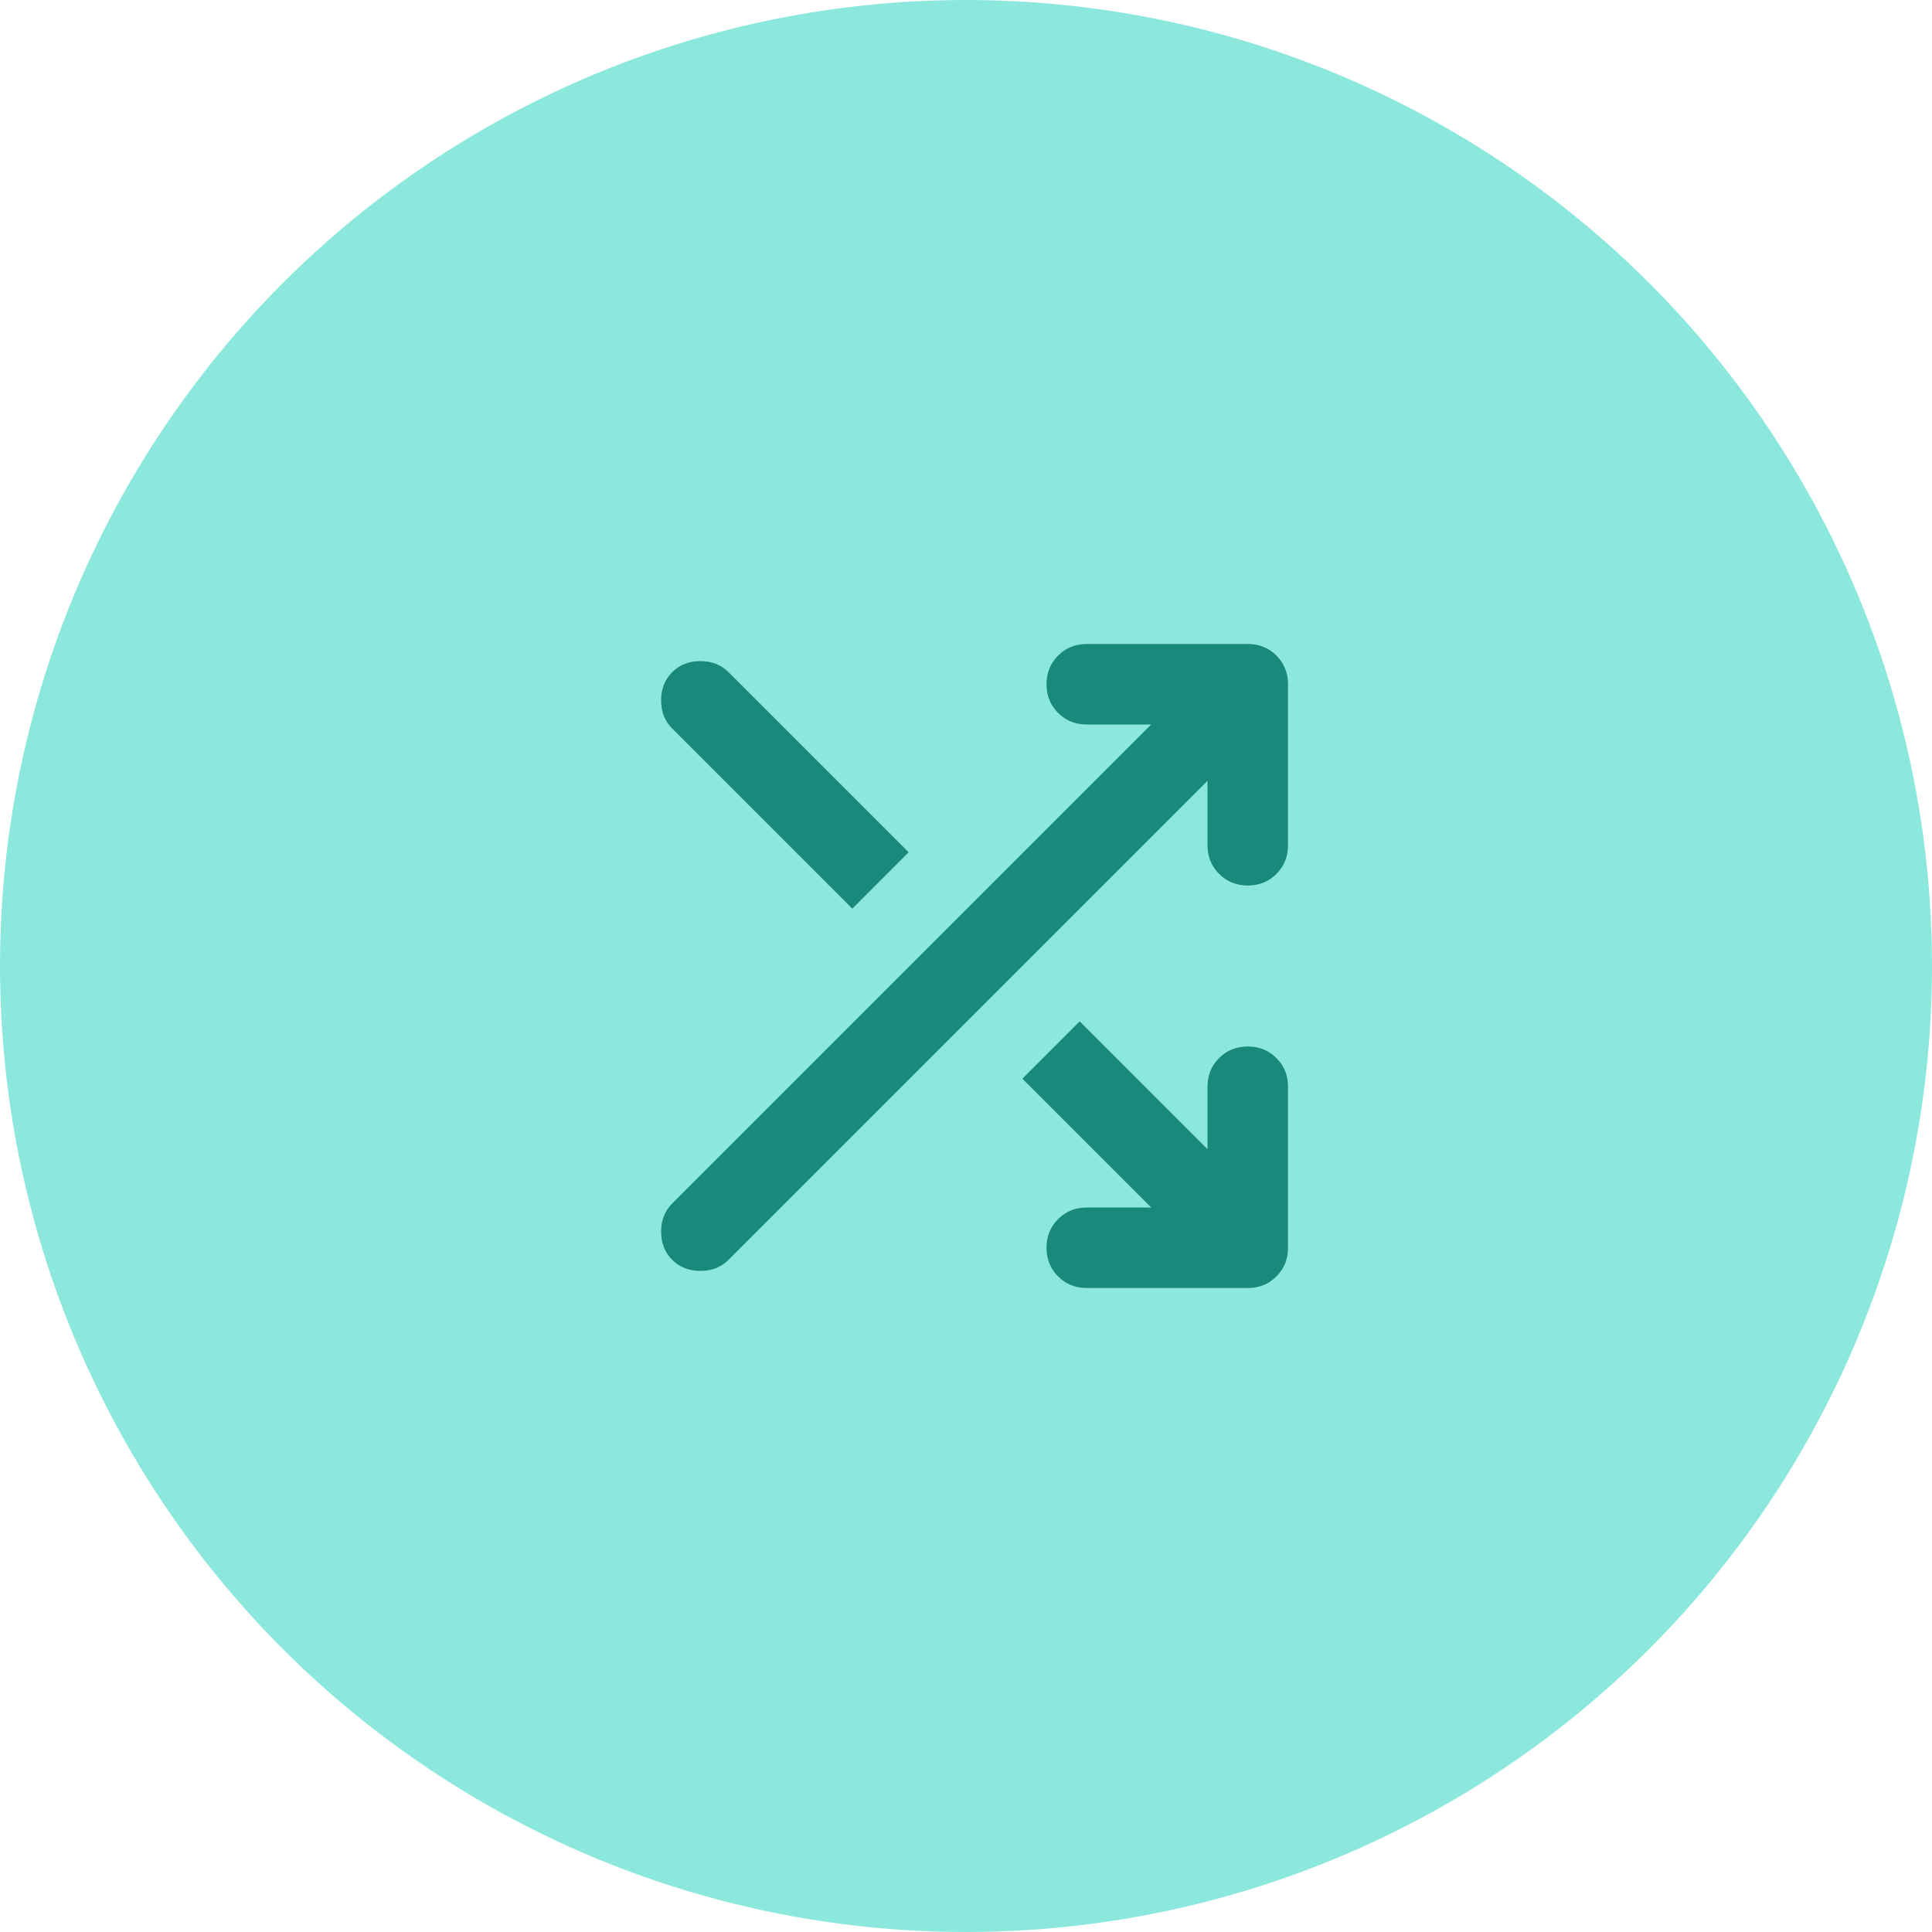 <svg width="64" height="64" viewBox="0 0 64 64" fill="none" xmlns="http://www.w3.org/2000/svg">
<circle cx="32" cy="32" r="32" fill="#8CE8DD"/>
<path d="M28.234 30.1L22.267 24.133C22.023 23.889 21.9 23.578 21.9 23.2C21.9 22.822 22.023 22.511 22.267 22.267C22.512 22.022 22.823 21.9 23.2 21.9C23.578 21.9 23.889 22.022 24.134 22.267L30.1 28.233L28.234 30.1ZM36 42.667C35.623 42.667 35.306 42.539 35.051 42.283C34.795 42.028 34.667 41.711 34.667 41.333C34.667 40.956 34.795 40.639 35.051 40.384C35.306 40.128 35.623 40 36 40H38.134L33.867 35.733L35.767 33.833L40 38.067V36C40 35.622 40.128 35.305 40.384 35.049C40.639 34.794 40.956 34.667 41.334 34.667C41.712 34.667 42.028 34.794 42.283 35.049C42.539 35.305 42.667 35.622 42.667 36V41.333C42.667 41.711 42.539 42.028 42.283 42.283C42.028 42.539 41.712 42.667 41.334 42.667H36ZM22.267 41.733C22.023 41.489 21.9 41.178 21.9 40.8C21.9 40.422 22.023 40.111 22.267 39.867L38.134 24H36C35.623 24 35.306 23.872 35.051 23.617C34.795 23.361 34.667 23.044 34.667 22.667C34.667 22.289 34.795 21.972 35.051 21.716C35.306 21.461 35.623 21.333 36 21.333H41.334C41.712 21.333 42.028 21.461 42.283 21.716C42.539 21.972 42.667 22.289 42.667 22.667V28C42.667 28.378 42.539 28.694 42.283 28.949C42.028 29.205 41.712 29.333 41.334 29.333C40.956 29.333 40.639 29.205 40.384 28.949C40.128 28.694 40 28.378 40 28V25.867L24.134 41.733C23.889 41.978 23.578 42.1 23.2 42.1C22.823 42.1 22.512 41.978 22.267 41.733Z" fill="#19897B"/>
</svg>
